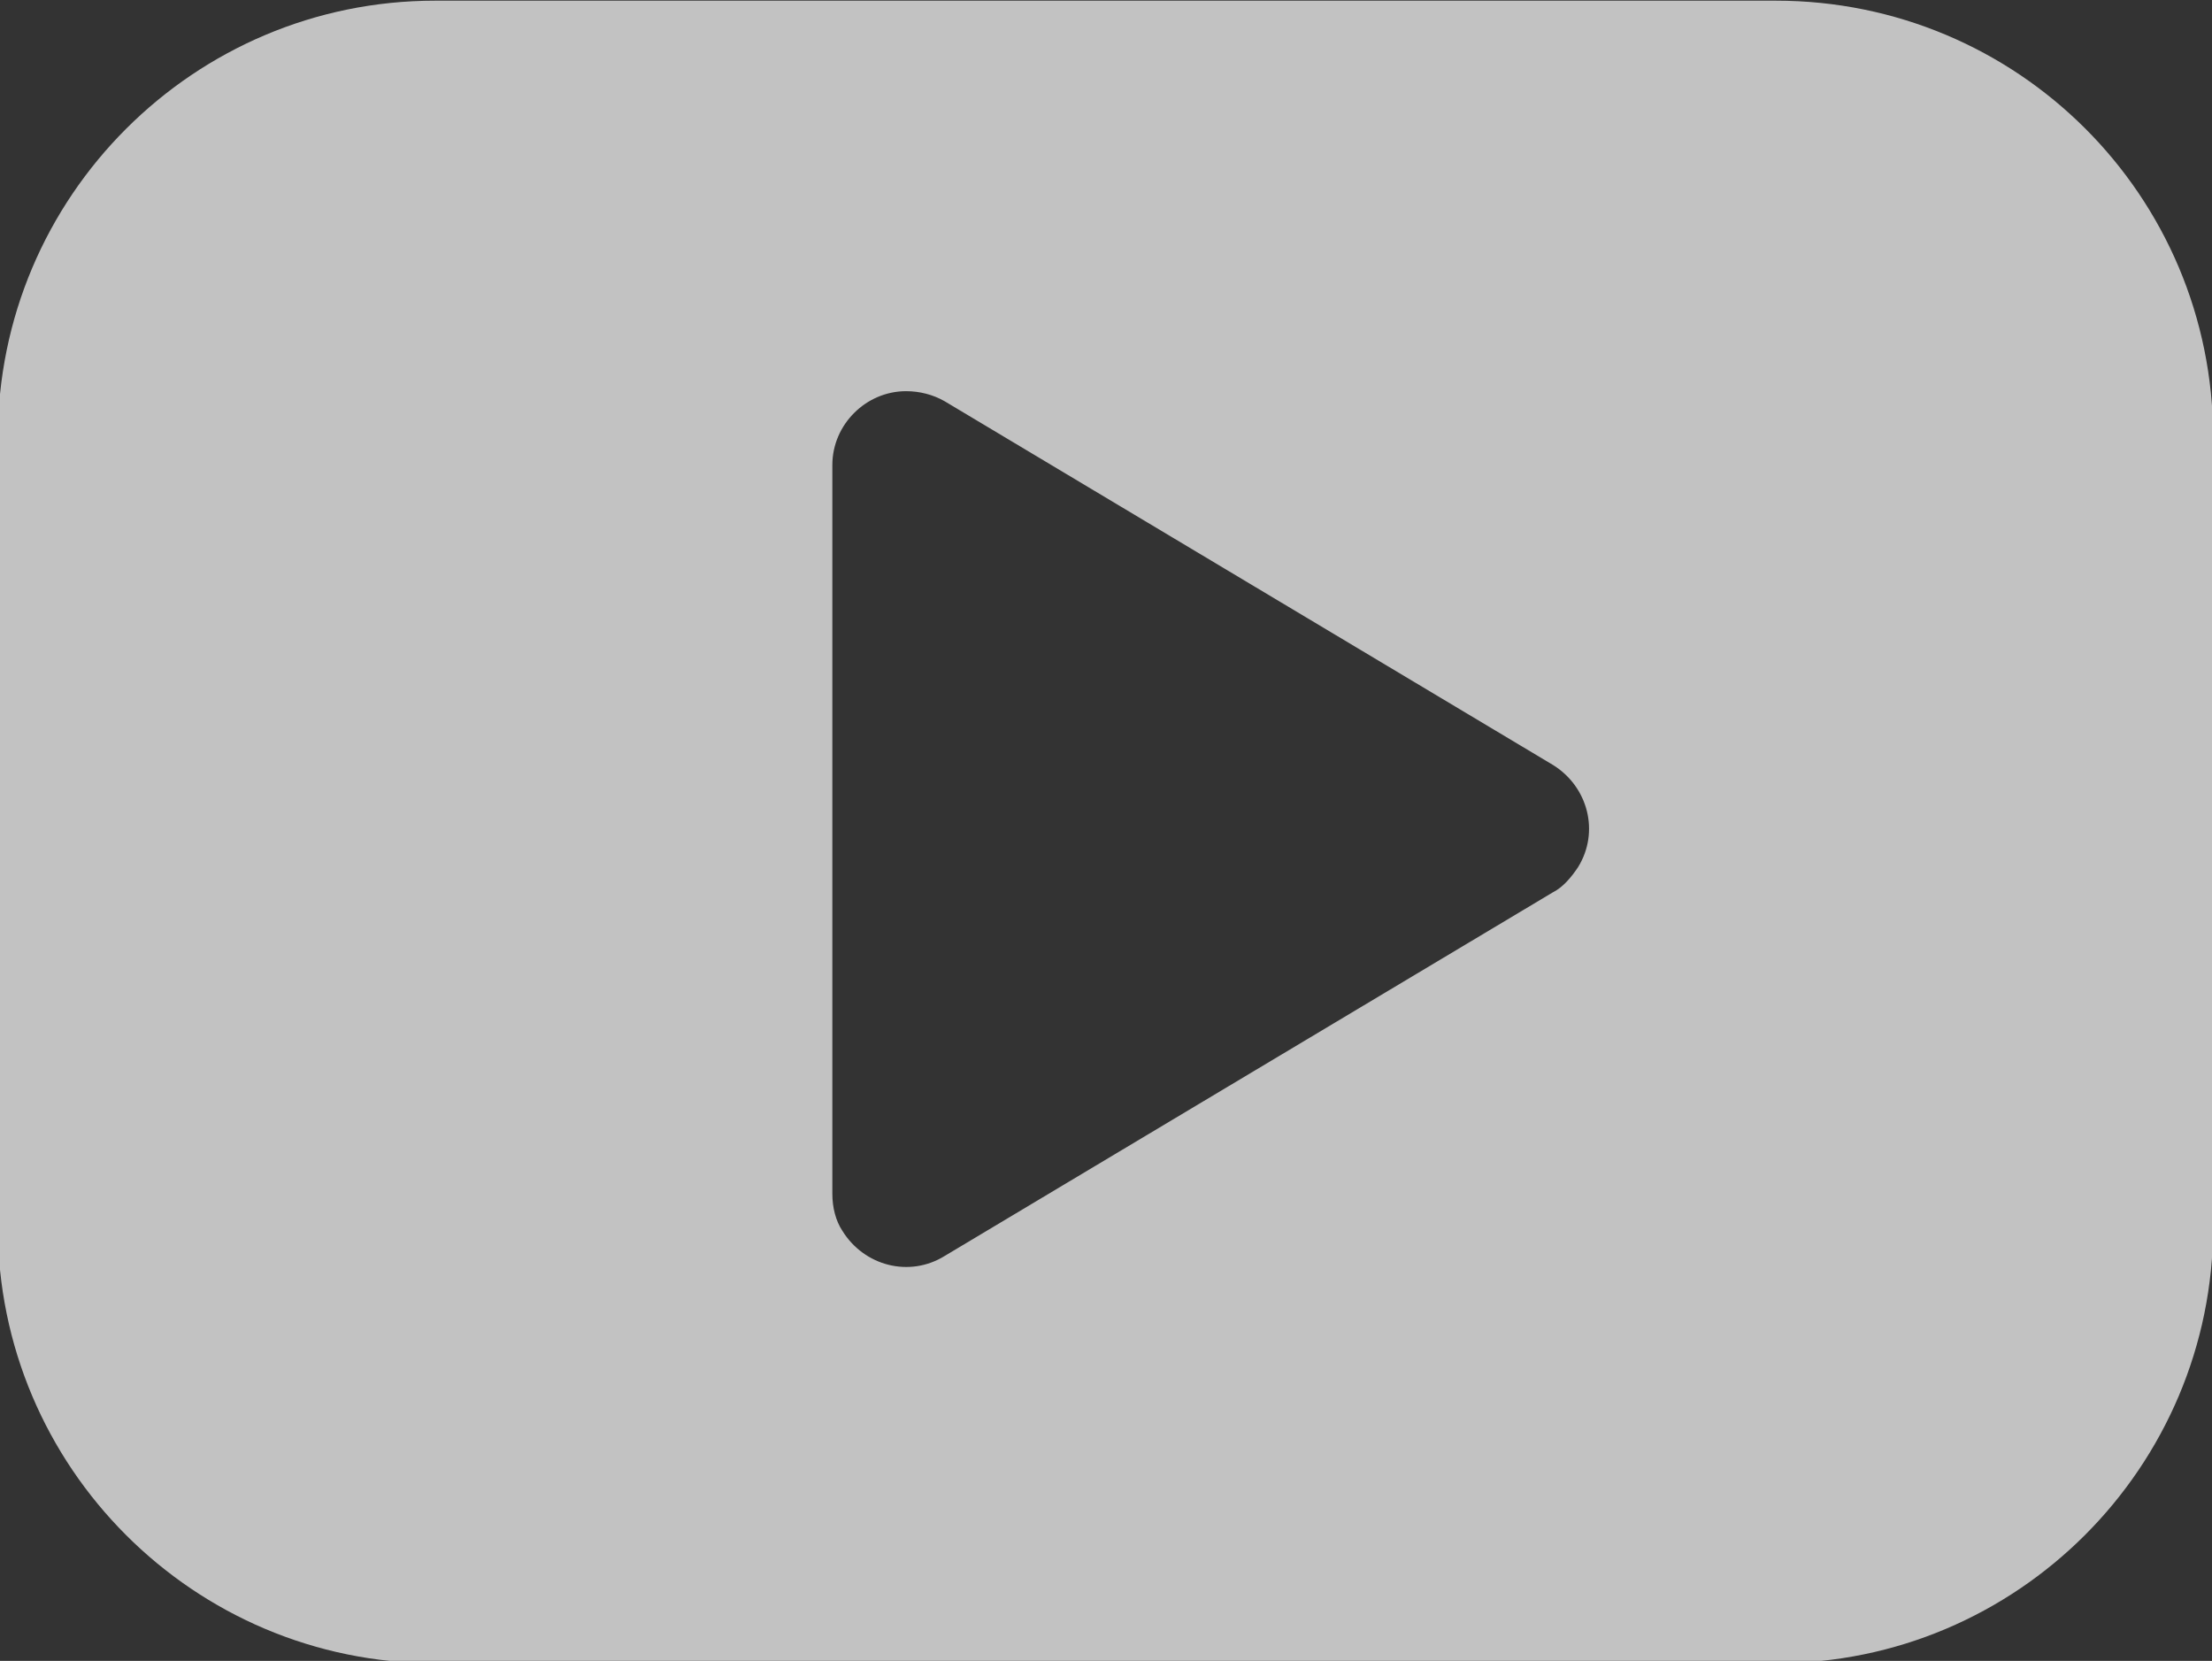 <?xml version="1.0" encoding="utf-8"?>
<!-- Generator: Adobe Illustrator 24.1.2, SVG Export Plug-In . SVG Version: 6.00 Build 0)  -->
<svg version="1.1" id="Layer_1" xmlns="http://www.w3.org/2000/svg" xmlns:xlink="http://www.w3.org/1999/xlink" x="0px" y="0px"
	 viewBox="0 0 13.2 9.91" style="enable-background:new 0 0 13.2 9.91;" xml:space="preserve">
<rect x="0" y="0" width="13.2" height="9.91" fill="#333333" stroke="none"/>
<style type="text/css">
	.st0{opacity:0.7;}
	.st1{fill:#FFFFFF;}
</style>
<g id="그룹_811" transform="translate(-370.773 -240.086)" class="st0">
	<path id="패스_858" class="st1" d="M381.37,240.09h-8c-1.44,0-2.61,1.17-2.61,2.61v4.7c0,1.44,1.17,2.61,2.61,2.61h8
		c1.44,0,2.61-1.17,2.61-2.61v-4.7C383.98,241.25,382.81,240.09,381.37,240.09L381.37,240.09z M375.74,247.21v-4.35
		c0-0.24,0.2-0.44,0.44-0.44c0.08,0,0.16,0.02,0.23,0.06l3.63,2.17c0.21,0.13,0.28,0.4,0.15,0.61c-0.04,0.06-0.09,0.12-0.15,0.15
		l-3.63,2.17c-0.21,0.13-0.48,0.06-0.61-0.15C375.76,247.37,375.74,247.29,375.74,247.21L375.74,247.21z"/>
</g>
</svg>

